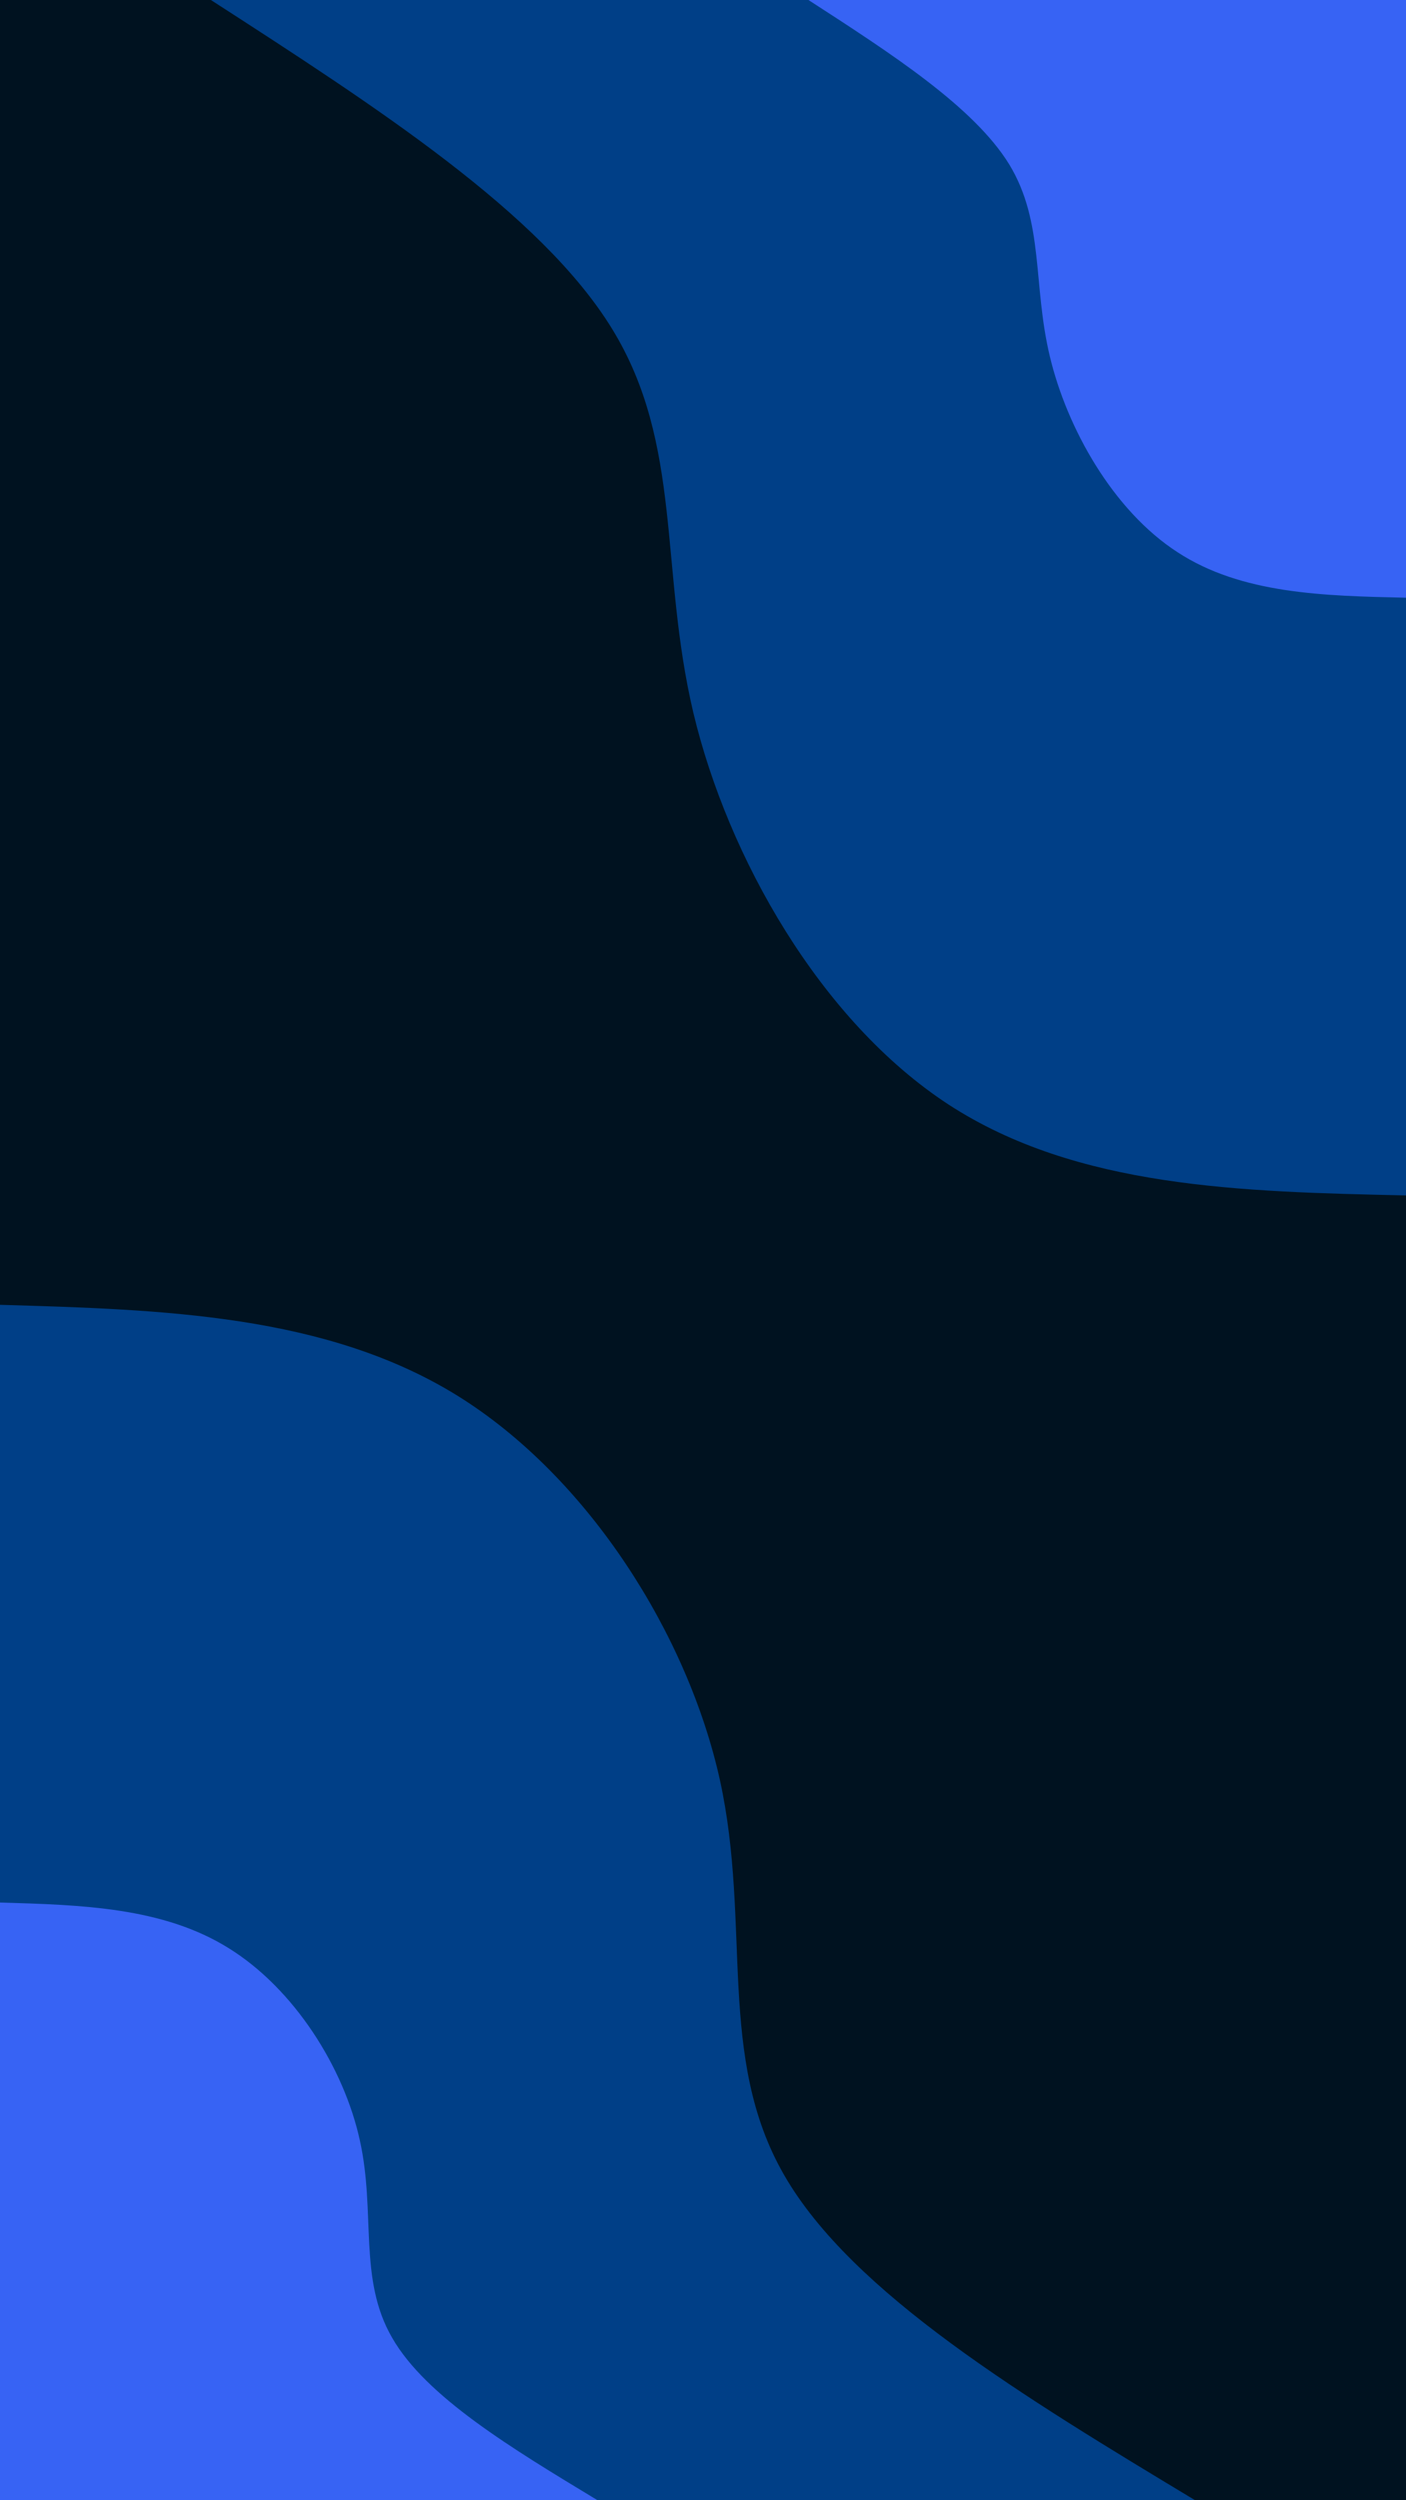 <svg id="visual" viewBox="0 0 540 960" width="540" height="960" xmlns="http://www.w3.org/2000/svg" xmlns:xlink="http://www.w3.org/1999/xlink" version="1.1"><rect x="0" y="0" width="540" height="960" fill="#001220"></rect><defs><linearGradient id="grad1_0" x1="0%" y1="0%" x2="100%" y2="100%"><stop offset="30%" stop-color="#3763f4" stop-opacity="1"></stop><stop offset="70%" stop-color="#3763f4" stop-opacity="1"></stop></linearGradient></defs><defs><linearGradient id="grad1_1" x1="0%" y1="0%" x2="100%" y2="100%"><stop offset="30%" stop-color="#3763f4" stop-opacity="1"></stop><stop offset="70%" stop-color="#001220" stop-opacity="1"></stop></linearGradient></defs><defs><linearGradient id="grad2_0" x1="0%" y1="0%" x2="100%" y2="100%"><stop offset="30%" stop-color="#3763f4" stop-opacity="1"></stop><stop offset="70%" stop-color="#3763f4" stop-opacity="1"></stop></linearGradient></defs><defs><linearGradient id="grad2_1" x1="0%" y1="0%" x2="100%" y2="100%"><stop offset="30%" stop-color="#001220" stop-opacity="1"></stop><stop offset="70%" stop-color="#3763f4" stop-opacity="1"></stop></linearGradient></defs><g transform="translate(540, 0)"><path d="M0 459C-63.2 457.6 -126.3 456.2 -175.7 424.1C-225 391.9 -260.5 329 -273.7 273.7C-286.8 218.3 -277.7 170.6 -304.9 126.3C-332.1 81.9 -395.5 41 -459 0L0 0Z" fill="#003f87"></path><path d="M0 229.5C-31.6 228.8 -63.2 228.1 -87.8 212C-112.5 196 -130.2 164.5 -136.8 136.8C-143.4 109.2 -138.9 85.3 -152.4 63.1C-166 41 -197.8 20.5 -229.5 0L0 0Z" fill="#3763f4"></path></g><g transform="translate(0, 960)"><path d="M0 -459C62.6 -457.2 125.3 -455.3 175.7 -424.1C226.1 -392.8 264.2 -332.2 276.5 -276.5C288.7 -220.8 275.1 -170 301.2 -124.8C327.3 -79.5 393.1 -39.7 459 0L0 0Z" fill="#003f87"></path><path d="M0 -229.5C31.3 -228.6 62.6 -227.7 87.8 -212C113 -196.4 132.1 -166.1 138.2 -138.2C144.4 -110.4 137.5 -85 150.6 -62.4C163.6 -39.7 196.6 -19.9 229.5 0L0 0Z" fill="#3763f4"></path></g></svg>